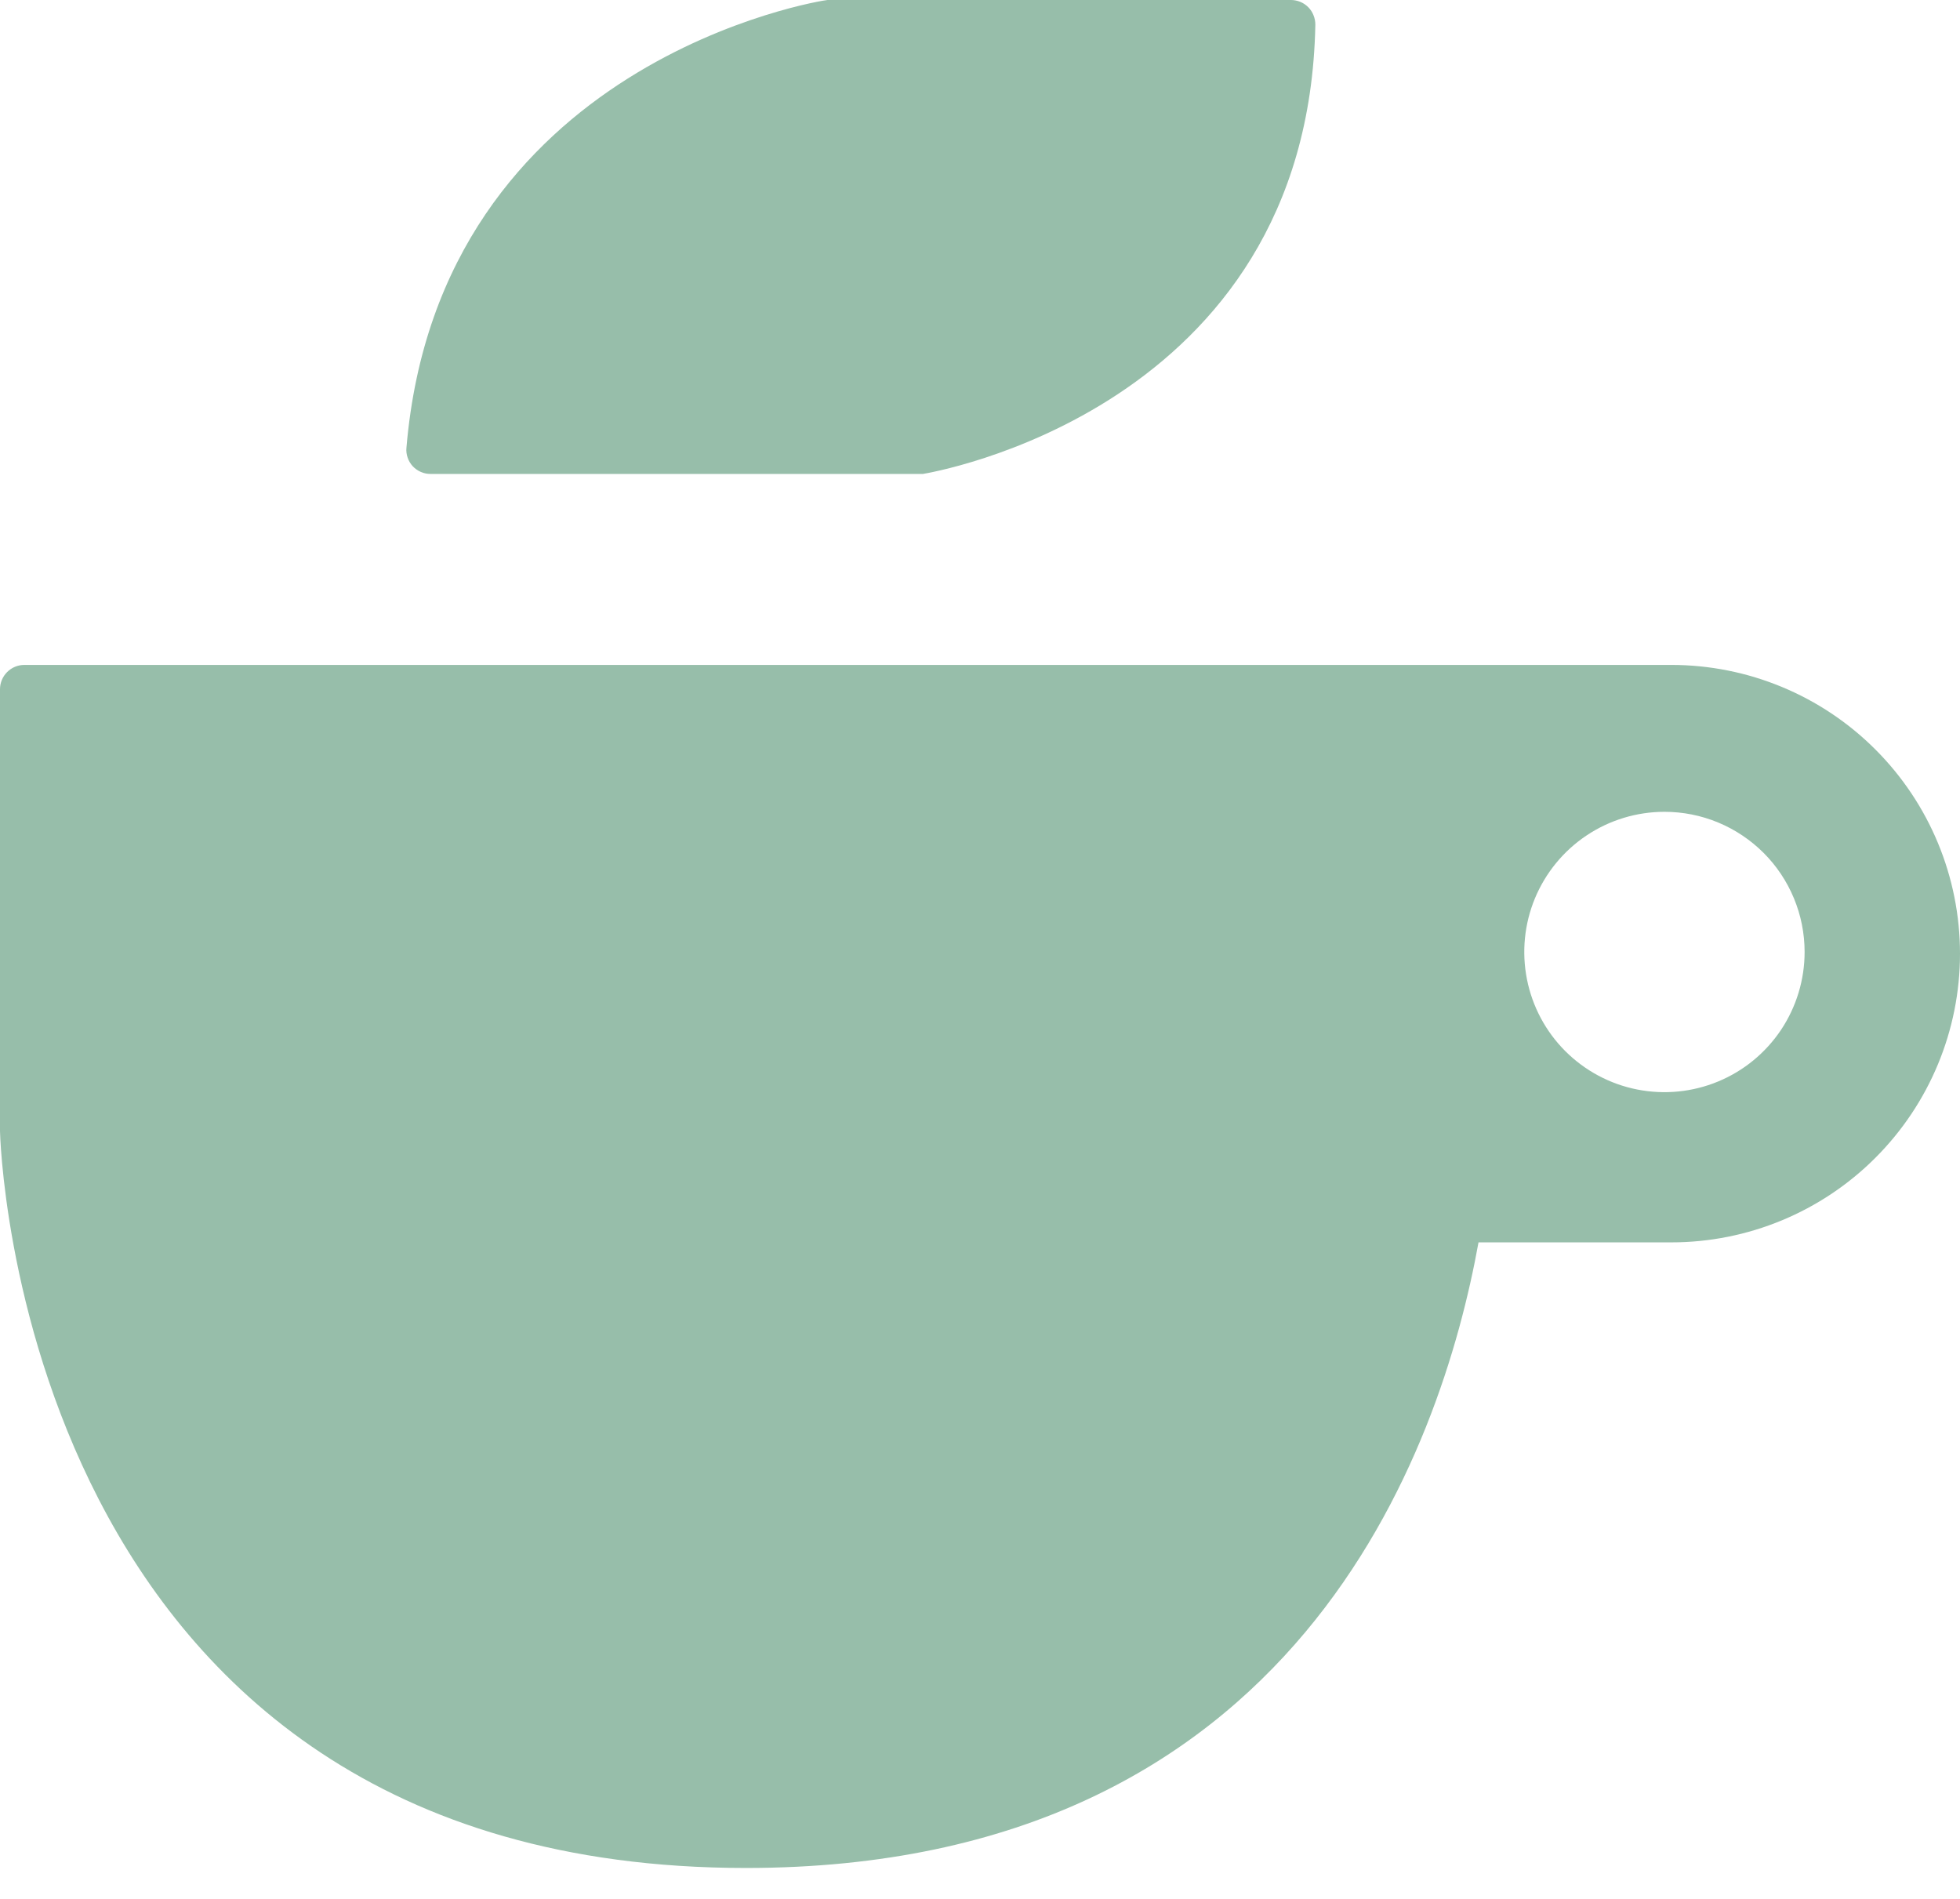 <svg width="32" height="31" viewBox="0 0 32 31" fill="none" xmlns="http://www.w3.org/2000/svg">
<g clip-path="url(#clip0_188_1146)">
<path d="M13.51 0H21.078C21.13 0 21.182 0.011 21.231 0.031C21.279 0.051 21.323 0.081 21.36 0.118C21.397 0.156 21.426 0.2 21.445 0.249C21.465 0.298 21.475 0.35 21.475 0.403C21.354 6.717 15.136 7.725 15.069 7.737H7.032C6.977 7.738 6.922 7.727 6.872 7.705C6.821 7.683 6.776 7.651 6.738 7.611C6.701 7.57 6.672 7.522 6.655 7.47C6.637 7.418 6.63 7.362 6.636 7.308C7.171 0.981 13.447 0 13.51 0ZM27.287 20.282H24.139C23.533 23.639 21.187 30.495 12.178 30.495C0.245 30.495 0 18.466 0 18.466V11.252C0 11.147 0.042 11.046 0.116 10.972C0.191 10.897 0.291 10.855 0.397 10.855H27.287C28.537 10.855 29.736 11.352 30.619 12.236C31.503 13.12 32 14.319 32 15.569C32 16.819 31.503 18.017 30.619 18.901C29.736 19.785 28.537 20.282 27.287 20.282ZM27.175 13.253C26.722 13.253 26.28 13.387 25.903 13.639C25.527 13.89 25.234 14.247 25.06 14.666C24.887 15.084 24.842 15.544 24.93 15.988C25.018 16.432 25.236 16.84 25.556 17.16C25.877 17.48 26.284 17.698 26.728 17.786C27.172 17.874 27.632 17.829 28.05 17.656C28.469 17.483 28.826 17.189 29.078 16.813C29.329 16.436 29.463 15.994 29.463 15.541C29.463 15.241 29.404 14.943 29.289 14.666C29.174 14.388 29.006 14.136 28.793 13.923C28.58 13.711 28.328 13.542 28.05 13.427C27.773 13.312 27.475 13.253 27.175 13.253Z" fill="#97BEAA"/>
</g>
<defs>
<clipPath id="clip0_188_1146">
<rect width="32" height="30.495" fill="white"/>
</clipPath>
</defs>
</svg>
